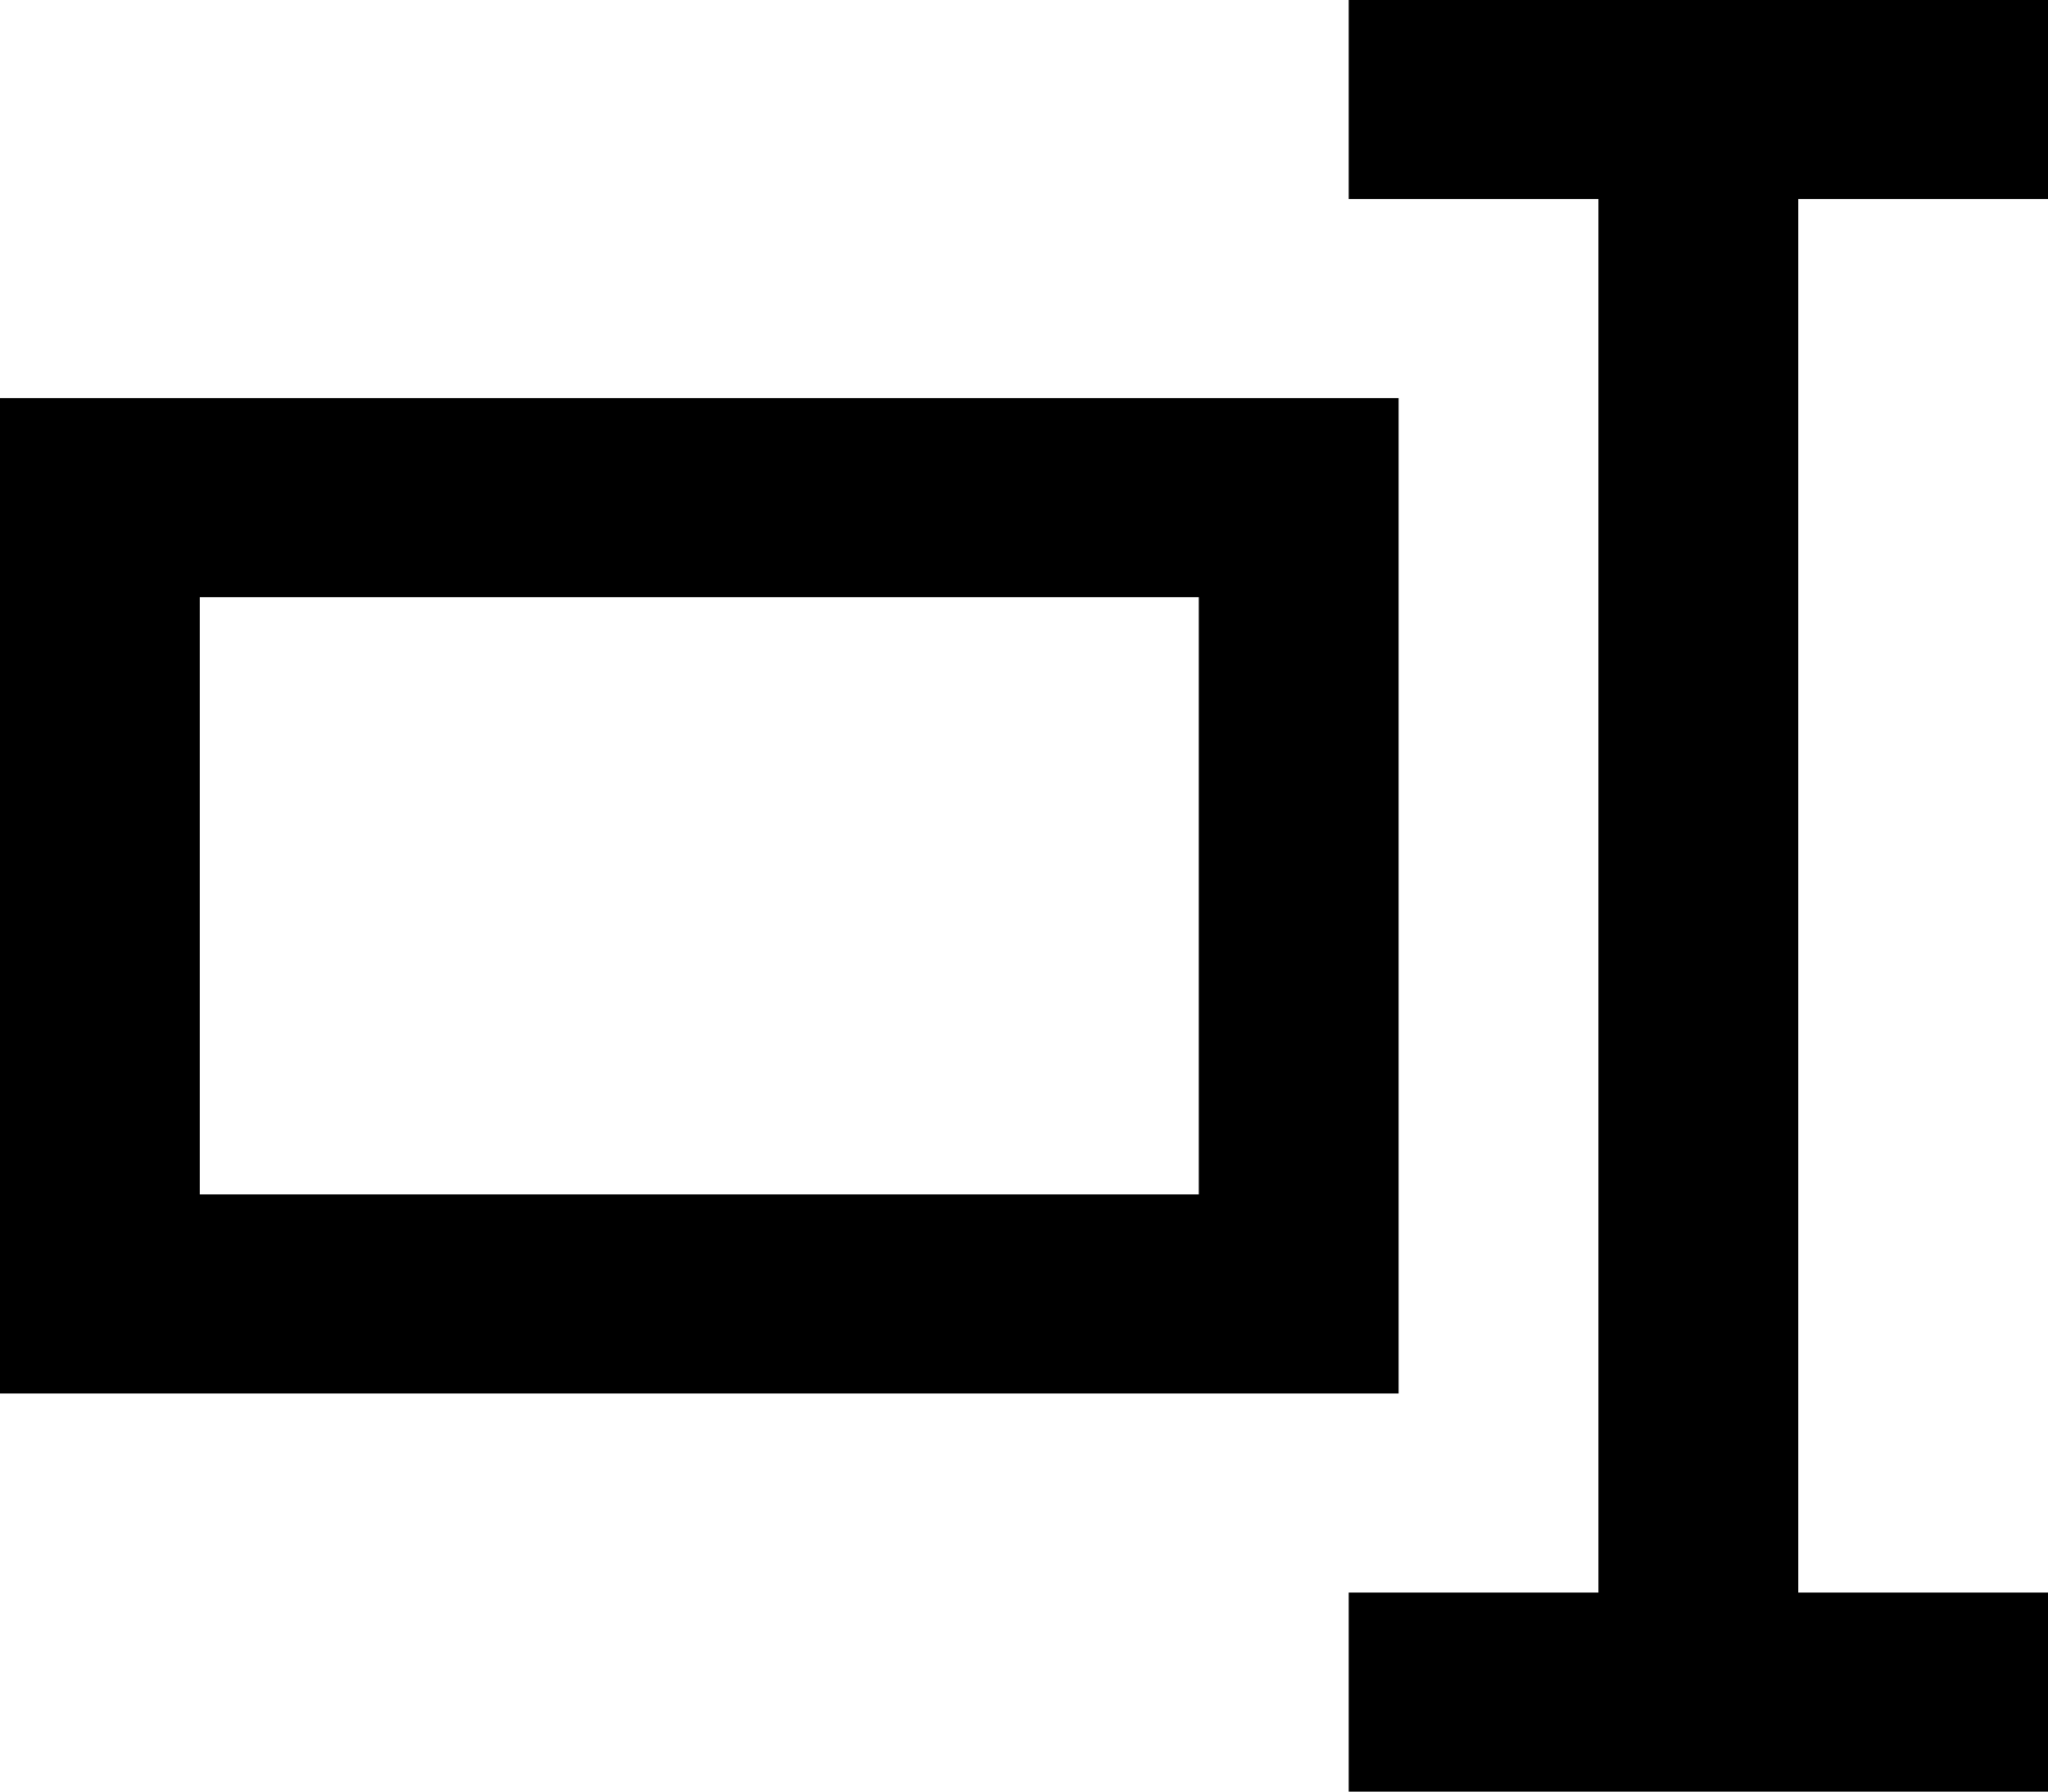 <svg xmlns="http://www.w3.org/2000/svg" width="128" height="112" viewBox="0 0 128 112">
  <path  d="M87.412,32.886H0V95.112H87.412V32.886ZM74.924,82.667H12.488V45.331H74.924V82.667ZM128,20.441V8H84.293V20.441H99.9v87.116H84.293V120H128V107.557H112.39V20.441H128Z" transform="translate(0 -8)"/>
</svg>

